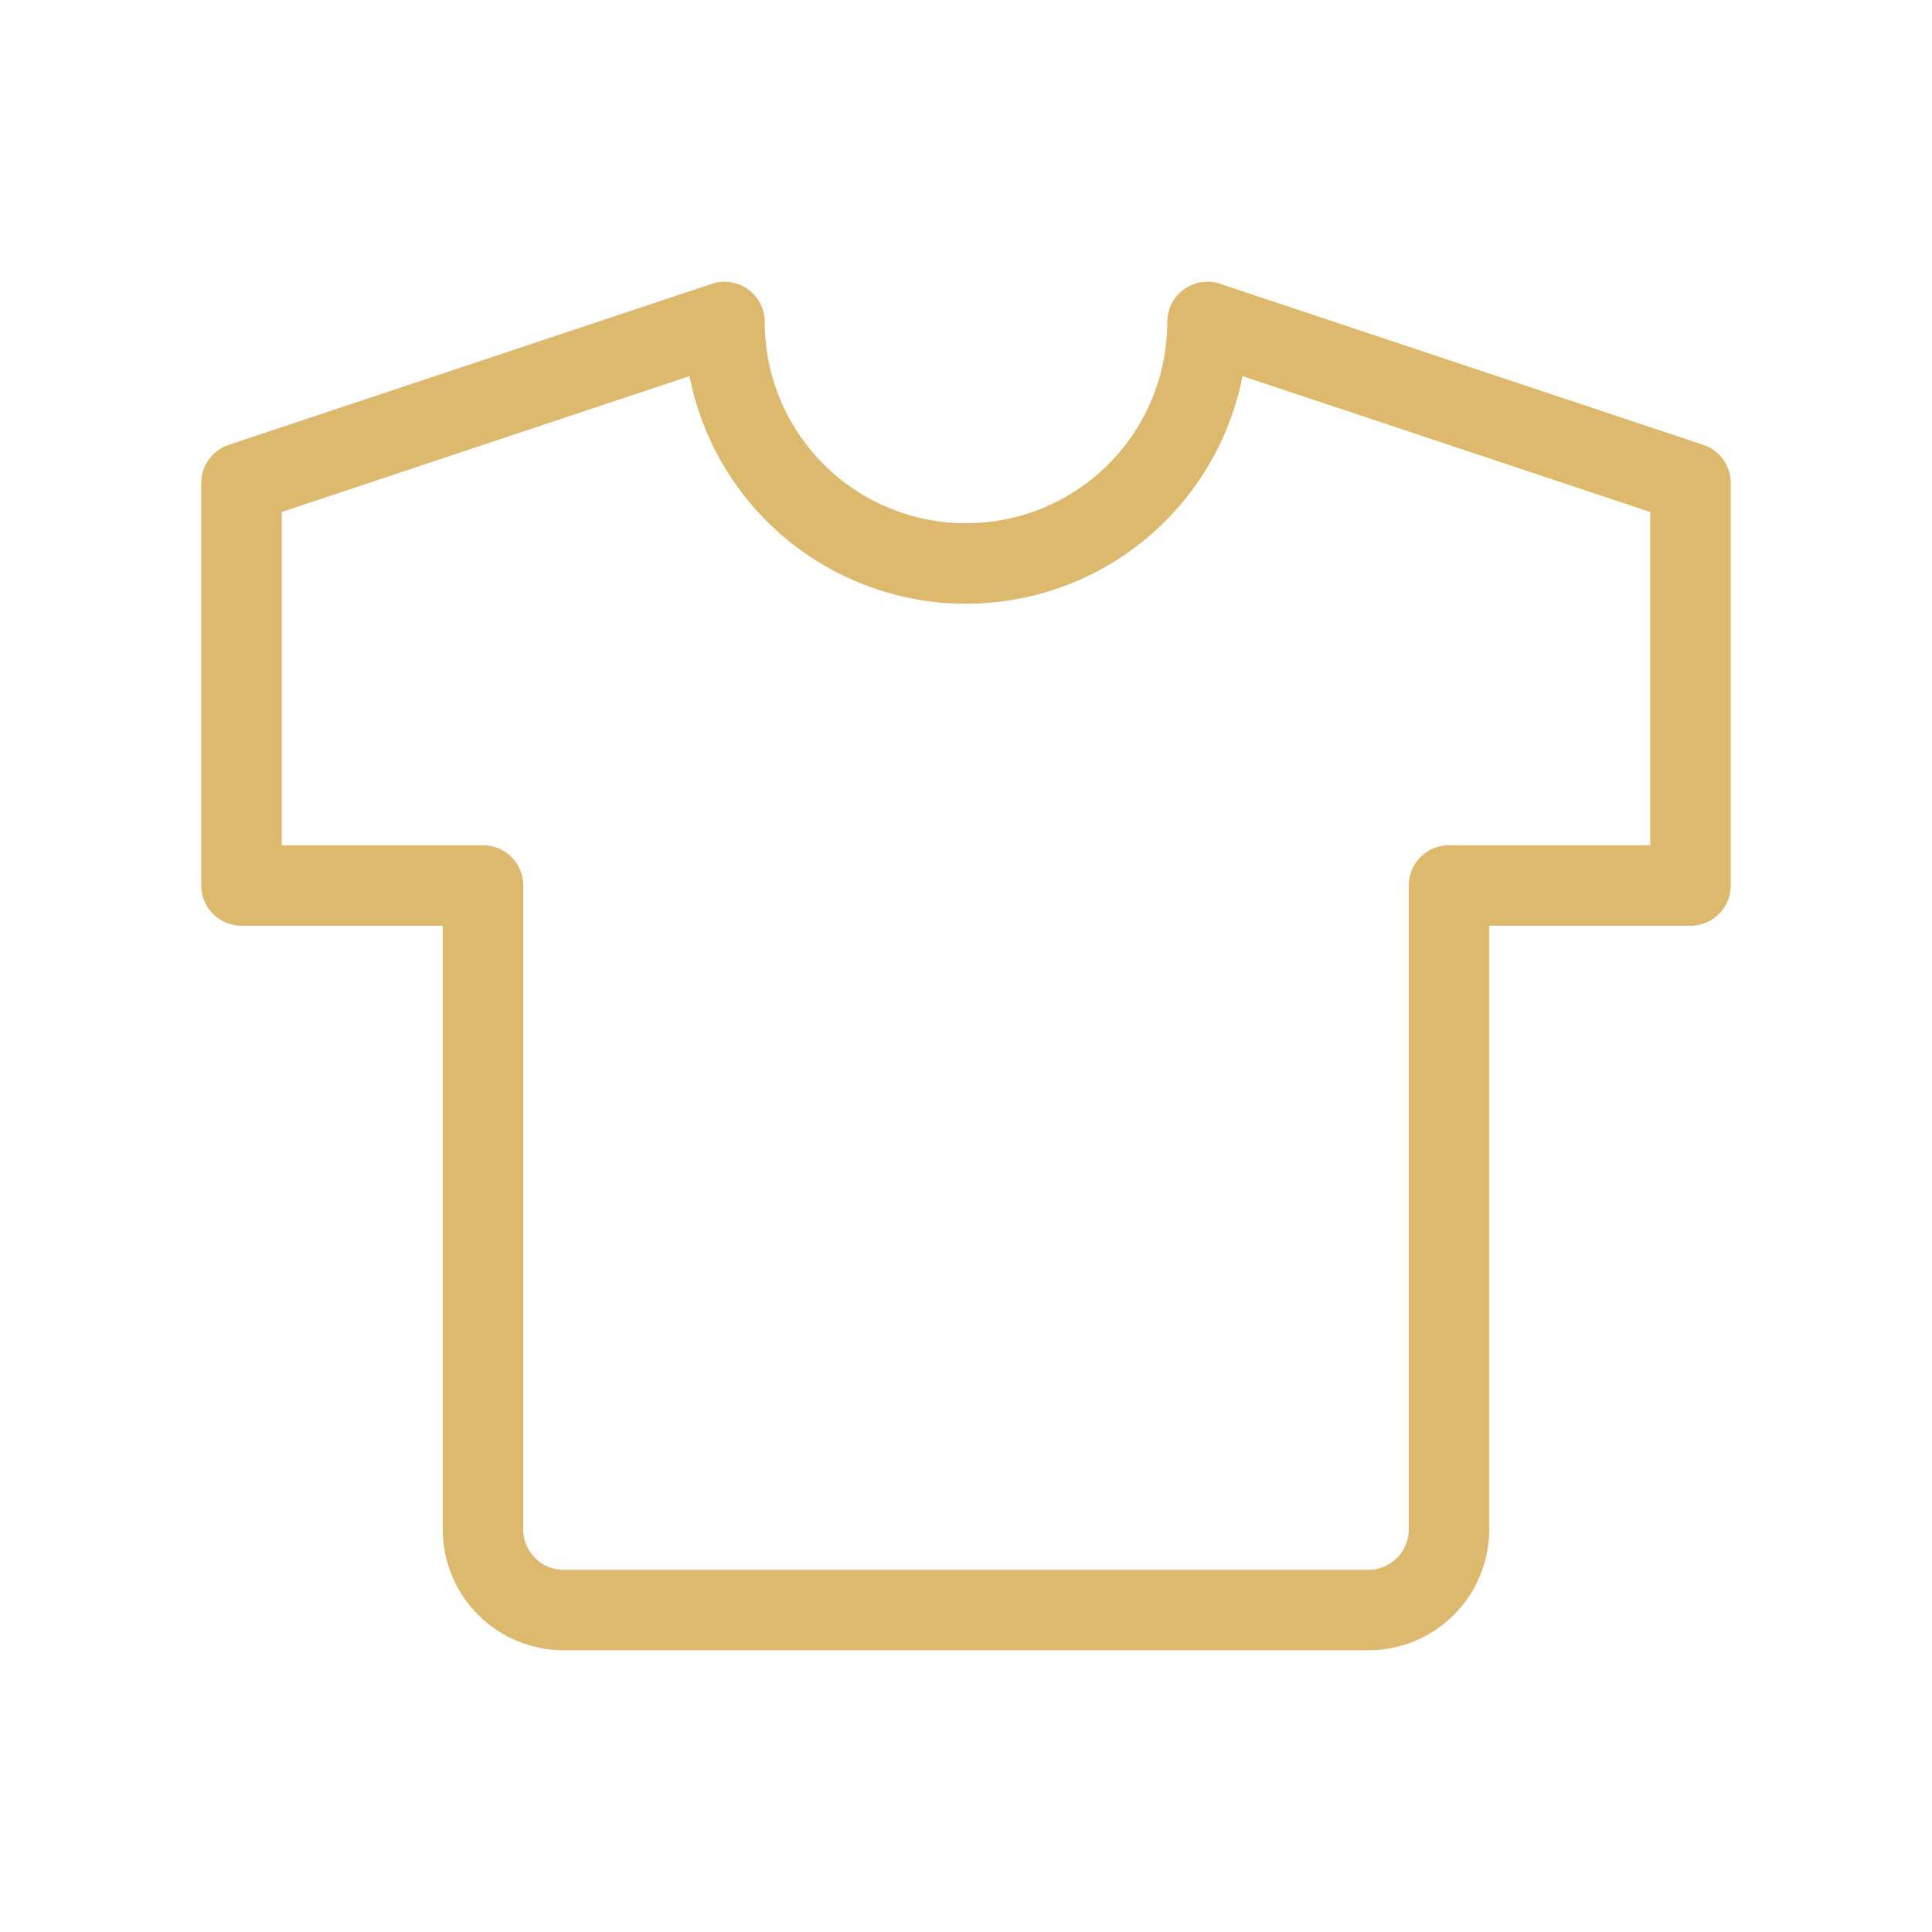 <svg width="48" height="48" viewBox="0 0 48 48" fill="none" xmlns="http://www.w3.org/2000/svg">
<g clip-path="url(#clip0_664_4407)">
<path d="M30 8L42 12V22H36V38C36 38.53 35.789 39.039 35.414 39.414C35.039 39.789 34.53 40 34 40H14C13.47 40 12.961 39.789 12.586 39.414C12.211 39.039 12 38.53 12 38V22H6V12L18 8C18 9.591 18.632 11.117 19.757 12.243C20.883 13.368 22.409 14 24 14C25.591 14 27.117 13.368 28.243 12.243C29.368 11.117 30 9.591 30 8Z" stroke="#DDB96E" stroke-width="2" stroke-linecap="round" stroke-linejoin="round"/>
</g>
<defs>
<clipPath id="clip0_664_4407">
<rect width="48" height="48" fill="white"/>
</clipPath>
</defs>
</svg>
